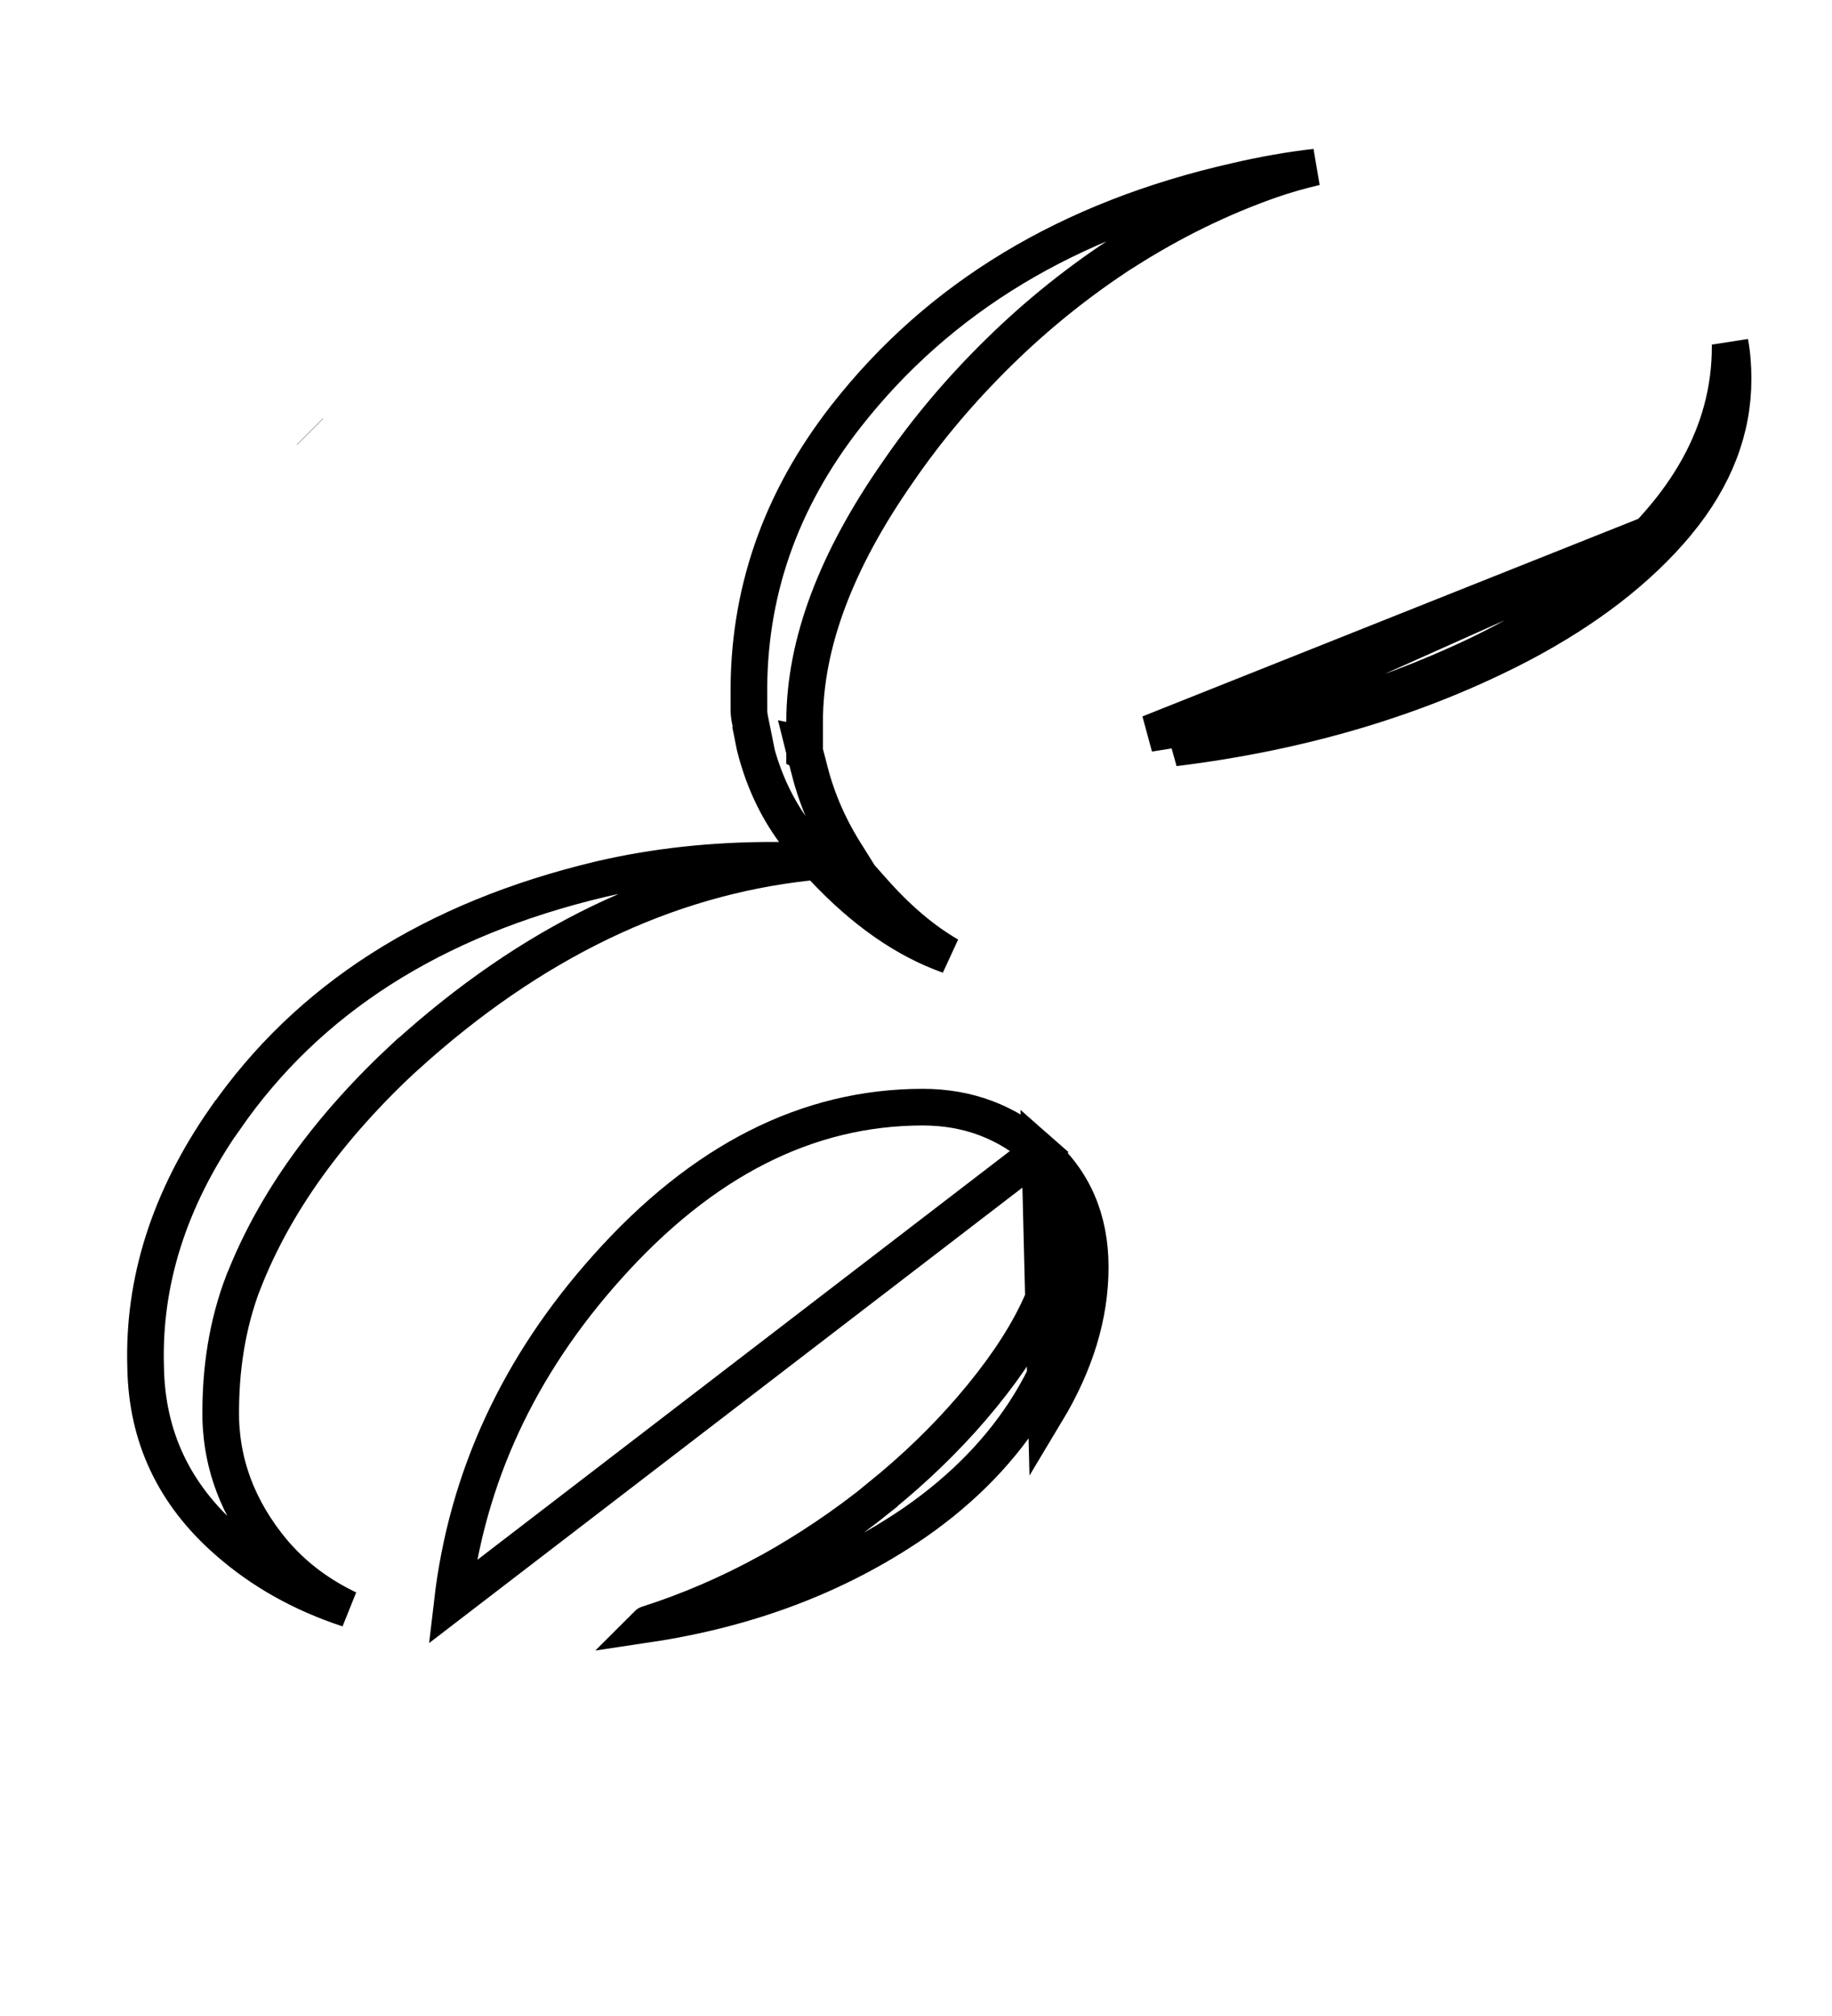 <svg width="10" height="11" viewBox="0 0 10 11" fill="none" xmlns="http://www.w3.org/2000/svg">
<path d="M9.155 2.854C9.361 2.604 9.46 2.343 9.46 2.068C9.46 1.999 9.455 1.932 9.443 1.868C9.444 1.876 9.444 1.884 9.444 1.893C9.444 2.357 9.208 2.772 8.762 3.136C8.56 3.302 8.325 3.449 8.057 3.577C7.79 3.704 7.505 3.811 7.204 3.899C7.204 3.899 7.204 3.899 7.203 3.899L7.176 3.803C6.883 3.889 6.582 3.955 6.273 4.002L9.155 2.854ZM9.155 2.854C8.947 3.104 8.663 3.324 8.301 3.515C7.745 3.805 7.115 3.994 6.41 4.081L9.155 2.854ZM5.676 6.281C5.496 6.121 5.283 6.041 5.037 6.041C4.408 6.041 3.834 6.332 3.314 6.914C2.83 7.454 2.548 8.064 2.469 8.742L5.676 6.281ZM5.676 6.281C5.859 6.441 5.951 6.652 5.951 6.914C5.951 7.176 5.871 7.439 5.711 7.705L5.676 6.281ZM4.992 8.308C4.574 8.594 4.089 8.779 3.535 8.862C3.536 8.861 3.537 8.861 3.538 8.861C3.763 8.789 3.982 8.694 4.194 8.578L4.195 8.578C4.411 8.458 4.613 8.322 4.801 8.17L4.801 8.169C4.993 8.014 5.161 7.851 5.306 7.682L5.306 7.682C5.612 7.325 5.782 6.993 5.782 6.691C5.782 6.642 5.777 6.596 5.767 6.551C5.823 6.655 5.851 6.776 5.851 6.914C5.851 7.154 5.778 7.4 5.625 7.653C5.473 7.902 5.263 8.12 4.992 8.308ZM1.531 8.512C1.633 8.621 1.757 8.71 1.901 8.779C1.645 8.695 1.426 8.571 1.242 8.409L1.242 8.409C0.95 8.154 0.802 7.84 0.795 7.463L0.795 7.463L0.795 7.462C0.78 6.994 0.923 6.542 1.228 6.104L1.229 6.104C1.681 5.452 2.361 5.015 3.279 4.797C3.575 4.728 3.888 4.694 4.217 4.694H4.252H4.449L4.333 4.535C4.235 4.401 4.164 4.247 4.12 4.071L4.119 4.066L4.122 4.066L4.092 3.918C4.09 3.906 4.088 3.891 4.088 3.873V3.873V3.873V3.873V3.873V3.872V3.872V3.872V3.872V3.872V3.872V3.872V3.871V3.871V3.871V3.871V3.871V3.871V3.871V3.87V3.87V3.87V3.87V3.87V3.87V3.87V3.869V3.869V3.869V3.869V3.869V3.869V3.869V3.869V3.868V3.868V3.868V3.868V3.868V3.868V3.868V3.867V3.867V3.867V3.867V3.867V3.867V3.867V3.866V3.866V3.866V3.866V3.866V3.866V3.866V3.865V3.865V3.865V3.865V3.865V3.865V3.865V3.865V3.864V3.864V3.864V3.864V3.864V3.864V3.864V3.863V3.863V3.863V3.863V3.863V3.863V3.863V3.862V3.862V3.862V3.862V3.862V3.862V3.862V3.862V3.861V3.861V3.861V3.861V3.861V3.861V3.861V3.86V3.86V3.86V3.86V3.86V3.86V3.86V3.859V3.859V3.859V3.859V3.859V3.859V3.859V3.858V3.858V3.858V3.858V3.858V3.858V3.858V3.858V3.857V3.857V3.857V3.857V3.857V3.857V3.857V3.856V3.856V3.856V3.856V3.856V3.856V3.856V3.855V3.855V3.855V3.855V3.855V3.855V3.855V3.855V3.854V3.854V3.854V3.854V3.854V3.854V3.854V3.853V3.853V3.853V3.853V3.853V3.853V3.853V3.852V3.852V3.852V3.852V3.852V3.852V3.852V3.851V3.851V3.851V3.851V3.851V3.851V3.851V3.851V3.85V3.85V3.85V3.85V3.85V3.85V3.85V3.849V3.849V3.849V3.849V3.849V3.849V3.849V3.848V3.848V3.848V3.848V3.848V3.848V3.848V3.848V3.847V3.847V3.847V3.847V3.847V3.847V3.847V3.846V3.846V3.846V3.846V3.846V3.846V3.846V3.845V3.845V3.845V3.845V3.845V3.845V3.845V3.844V3.844V3.844V3.844V3.844V3.844V3.844V3.844V3.843V3.843V3.843V3.843V3.843V3.843V3.843V3.842V3.842V3.842V3.842V3.842V3.842V3.842V3.841V3.841V3.841V3.841V3.841V3.841V3.841V3.841V3.84V3.84V3.84V3.84V3.84V3.84V3.84V3.839V3.839V3.839V3.839V3.839V3.839V3.839V3.838V3.838V3.838V3.838V3.838V3.838V3.838V3.837V3.837V3.837V3.837V3.837V3.837V3.837V3.837V3.836V3.836V3.836V3.836V3.836V3.836V3.836V3.835V3.835V3.835V3.835V3.835V3.835V3.835V3.834V3.834V3.834V3.834V3.834V3.834V3.834V3.833V3.833V3.833V3.833V3.833V3.833V3.833V3.833V3.832V3.832V3.832V3.832V3.832V3.832V3.832V3.831V3.831V3.831V3.831V3.831V3.831V3.831V3.83V3.83V3.83V3.83V3.83V3.83V3.83V3.83V3.829V3.829V3.829V3.829V3.829V3.829V3.829V3.828V3.828V3.828V3.828V3.828V3.828V3.828V3.827V3.827V3.827V3.827V3.827V3.827V3.827V3.826V3.826V3.826V3.826V3.826V3.826V3.826V3.826V3.825V3.825V3.825V3.825V3.825V3.825V3.825V3.824V3.824V3.824V3.824V3.824V3.824V3.824V3.823V3.823V3.823V3.823V3.823V3.823V3.823V3.823V3.822V3.822V3.822V3.822V3.822V3.822V3.822V3.821V3.821V3.821V3.821V3.821V3.821V3.821V3.82V3.82V3.82V3.82V3.82V3.82V3.82V3.819V3.819V3.819V3.819V3.819V3.819V3.819V3.819V3.818V3.818V3.818V3.818V3.818V3.818V3.818V3.817V3.817V3.817V3.817V3.817V3.817V3.817V3.816V3.816V3.816V3.816V3.816V3.816V3.816V3.816V3.815V3.815V3.815V3.815V3.815V3.815V3.815V3.814V3.814V3.814V3.814V3.814V3.814V3.814V3.813V3.813V3.813V3.813V3.813V3.813V3.813V3.812V3.812V3.812V3.812V3.812V3.812V3.812V3.812V3.811V3.811V3.811V3.811V3.811V3.811V3.811V3.81V3.81V3.81V3.81V3.81V3.81V3.81V3.809V3.809V3.809V3.809V3.809V3.809V3.809V3.808V3.808V3.808V3.808V3.808V3.808V3.808V3.808V3.807V3.807V3.807V3.807V3.807V3.807V3.807V3.806V3.806V3.806V3.806V3.806V3.806V3.806V3.805V3.805V3.805V3.805V3.805V3.805V3.805V3.805V3.804V3.804V3.804V3.804V3.804V3.804V3.804V3.803V3.803V3.803V3.803V3.803V3.803H4.088L4.088 3.801C4.081 3.243 4.256 2.734 4.618 2.271C5.125 1.623 5.832 1.195 6.747 0.988L6.747 0.988L6.747 0.988C6.893 0.954 7.038 0.928 7.181 0.912C7.094 0.932 7.011 0.956 6.931 0.984C6.658 1.08 6.396 1.209 6.144 1.369L6.143 1.369C5.895 1.529 5.665 1.713 5.453 1.921C5.242 2.128 5.058 2.346 4.902 2.574C4.567 3.053 4.392 3.508 4.392 3.938V4.02V4.061L4.382 4.059L4.392 4.099V4.106L4.394 4.107L4.419 4.203C4.46 4.366 4.529 4.522 4.625 4.671L4.63 4.679L4.602 4.678L4.763 4.859C4.897 5.011 5.036 5.13 5.18 5.213C4.945 5.13 4.717 4.972 4.495 4.736L4.461 4.7L4.411 4.705C3.629 4.79 2.897 5.145 2.216 5.762L2.216 5.762L2.215 5.762C1.797 6.149 1.499 6.56 1.329 6.995L1.329 6.995L1.328 6.996C1.241 7.224 1.201 7.473 1.205 7.742L1.205 7.742L1.205 7.743C1.213 8.027 1.324 8.284 1.529 8.511L1.529 8.511L1.531 8.512ZM1.691 2.355C1.691 2.355 1.691 2.355 1.692 2.356L1.691 2.355Z" stroke="black" stroke-width="0.2"/>
</svg>
